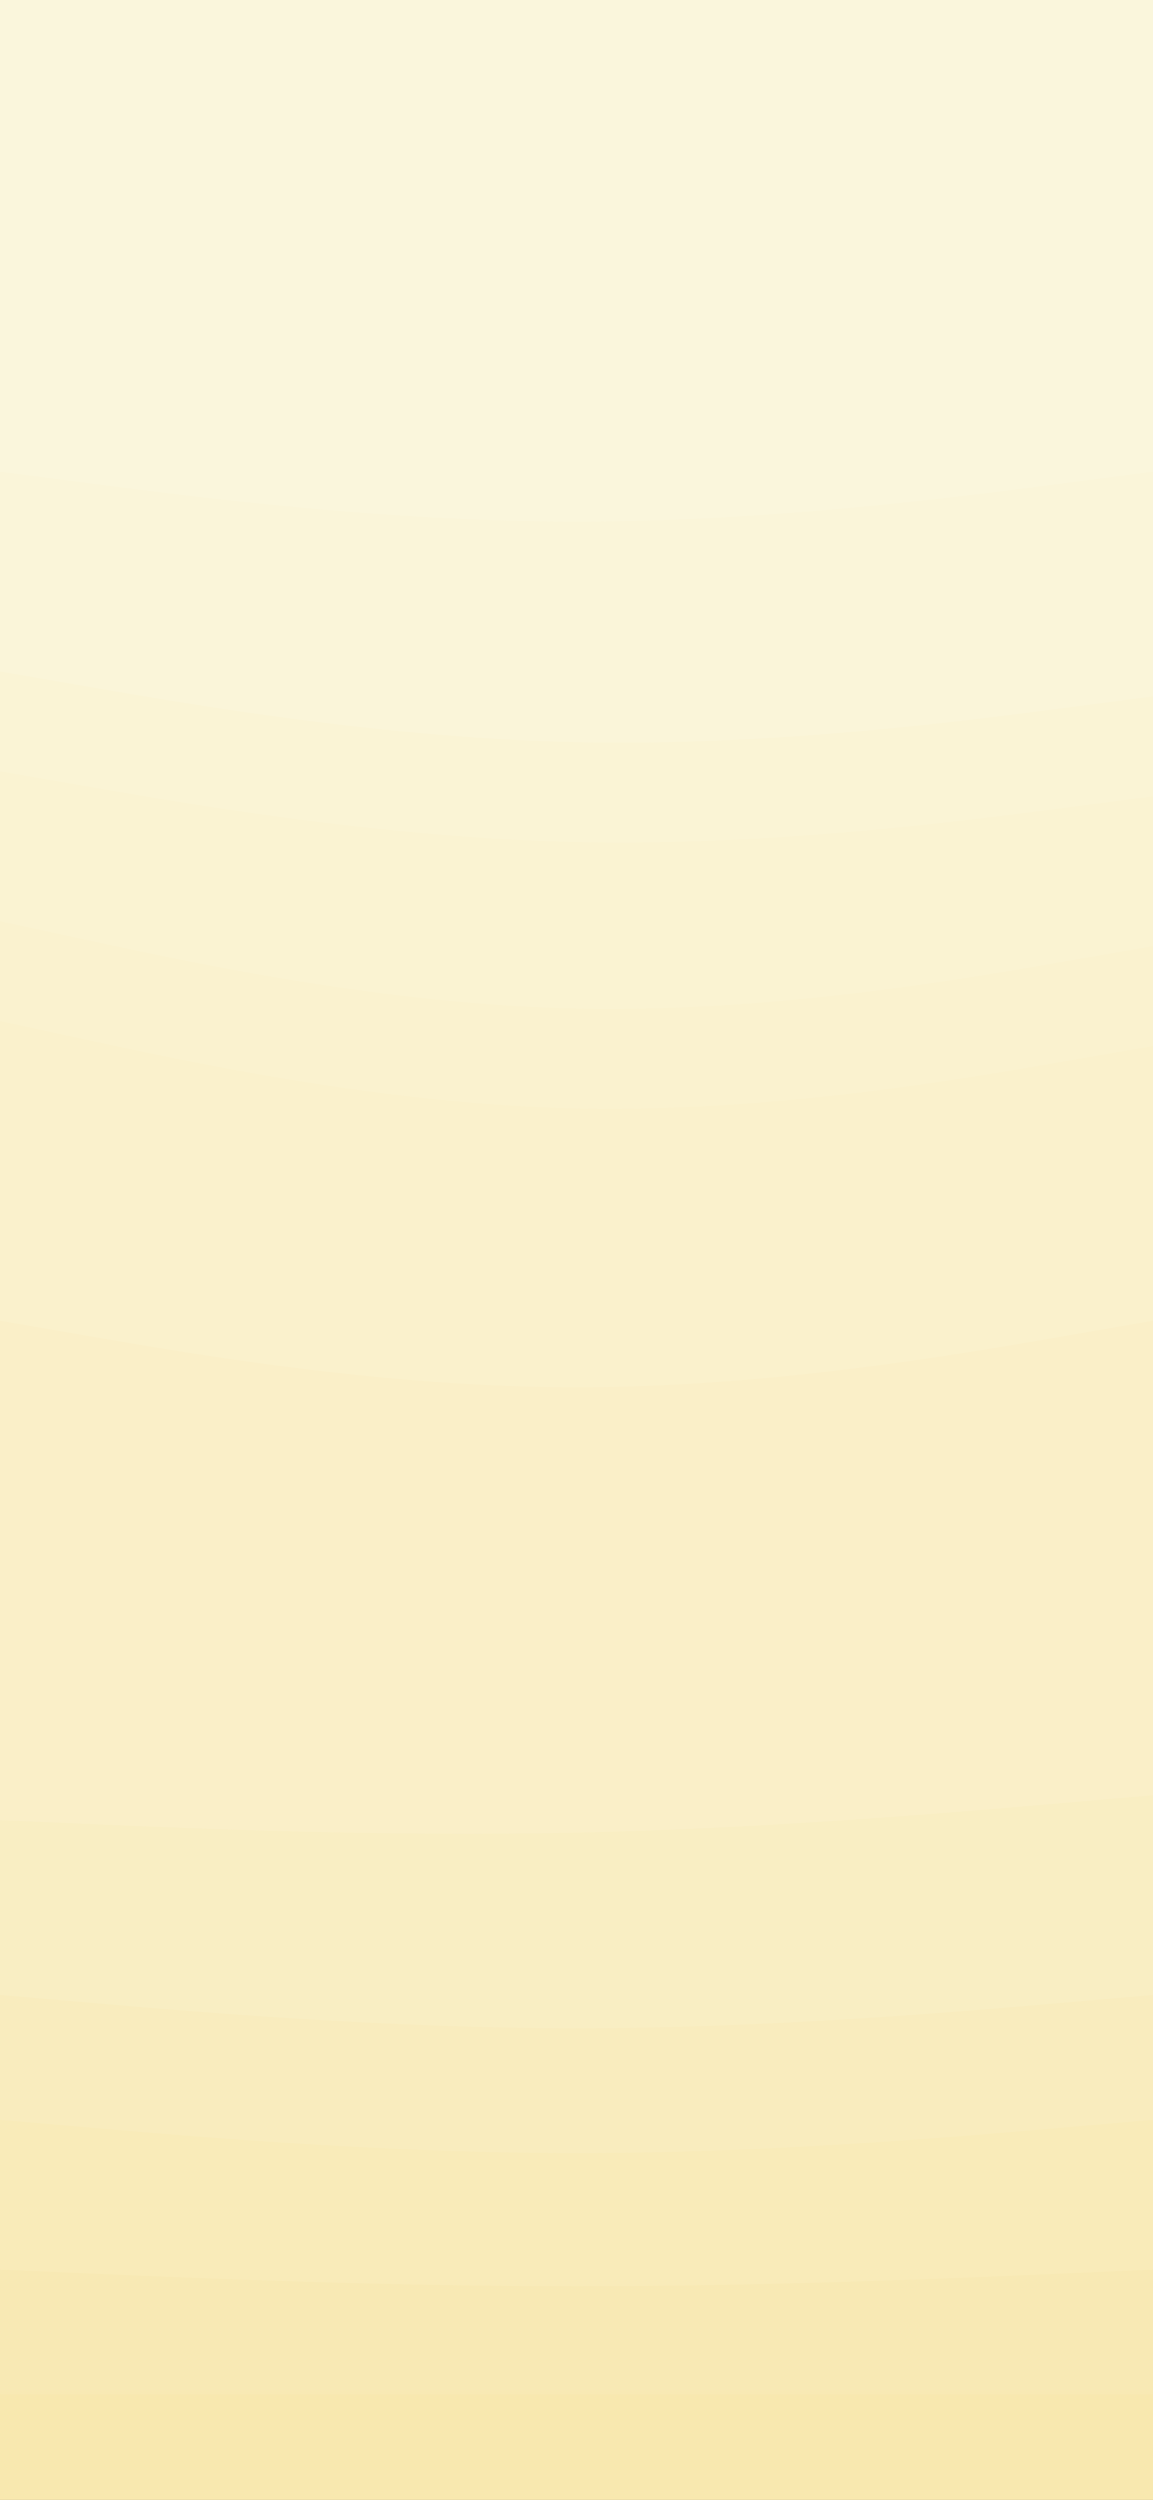 <svg width="393" height="852" viewBox="0 0 393 852" fill="none" xmlns="http://www.w3.org/2000/svg">
<rect x="0" y="0" width="393" height="852" fill="#333333" stroke="none"/>
<path d="M0 162.646L32.779 166.901C65.616 171.156 131.175 179.667 196.675 179.667C262.175 179.667 327.616 171.156 360.279 166.901L393 162.646V0H360.279C327.616 0 262.175 0 196.675 0C131.175 0 65.616 0 32.779 0H0V162.646Z" fill="#FAF6DC"/>
<path d="M0 230.73L32.779 236.404C65.616 242.078 131.175 253.425 196.675 254.844C262.175 256.262 327.616 247.751 360.279 243.496L393 239.241V160.755L360.279 165.01C327.616 169.265 262.175 177.776 196.675 177.776C131.175 177.776 65.616 169.265 32.779 165.01L0 160.755V230.73Z" fill="#FAF5D9"/>
<path d="M0 264.772L32.779 270.446C65.616 276.12 131.175 287.467 196.675 288.886C262.175 290.304 327.616 281.794 360.279 277.538L393 273.283V237.35L360.279 241.605C327.616 245.86 262.175 254.371 196.675 252.952C131.175 251.534 65.616 240.186 32.779 234.513L0 228.839V264.772Z" fill="#FAF4D5"/>
<path d="M0 315.836L32.779 322.928C65.616 330.02 131.175 344.204 196.675 345.623C262.175 347.041 327.616 335.694 360.279 330.02L393 324.346V271.392L360.279 275.647C327.616 279.902 262.175 288.413 196.675 286.994C131.175 285.576 65.616 274.229 32.779 268.555L0 262.881V315.836Z" fill="#FAF3D2"/>
<path d="M0 349.878L32.779 356.97C65.616 364.062 131.175 378.246 196.675 379.665C262.175 381.083 327.616 369.736 360.279 364.062L393 358.388V322.455L360.279 328.129C327.616 333.802 262.175 345.15 196.675 343.731C131.175 342.313 65.616 328.129 32.779 321.037L0 313.945V349.878Z" fill="#FAF2CF"/>
<path d="M0 452.004L32.779 457.678C65.616 463.352 131.175 474.699 196.675 474.699C262.175 474.699 327.616 463.352 360.279 457.678L393 452.004V356.497L360.279 362.171C327.616 367.845 262.175 379.192 196.675 377.774C131.175 376.355 65.616 362.171 32.779 355.079L0 347.987V452.004Z" fill="#FAF1CC"/>
<path d="M0 622.215L32.779 623.634C65.616 625.052 131.175 627.889 196.675 626.471C262.175 625.052 327.616 619.378 360.279 616.542L393 613.705V450.113L360.279 455.787C327.616 461.461 262.175 472.808 196.675 472.808C131.175 472.808 65.616 461.461 32.779 455.787L0 450.113V622.215Z" fill="#FAEFC8"/>
<path d="M0 681.789L32.779 684.626C65.616 687.463 131.175 693.137 196.675 693.137C262.175 693.137 327.616 687.463 360.279 684.626L393 681.789V611.814L360.279 614.65C327.616 617.487 262.175 623.161 196.675 624.579C131.175 625.998 65.616 623.161 32.779 621.743L0 620.324V681.789Z" fill="#F9EEC3"/>
<path d="M0 724.342L32.779 727.179C65.616 730.016 131.175 735.689 196.675 735.689C262.175 735.689 327.616 730.016 360.279 727.179L393 724.342V679.898L360.279 682.735C327.616 685.572 262.175 691.245 196.675 691.245C131.175 691.245 65.616 685.572 32.779 682.735L0 679.898V724.342Z" fill="#F9ECBE"/>
<path d="M0 775.405L32.779 776.824C65.616 778.242 131.175 781.079 196.675 781.079C262.175 781.079 327.616 778.242 360.279 776.824L393 775.405V722.451L360.279 725.287C327.616 728.124 262.175 733.798 196.675 733.798C131.175 733.798 65.616 728.124 32.779 725.287L0 722.451V775.405Z" fill="#F9EBB9"/>
<path d="M0 817.958H32.779C65.616 817.958 131.175 817.958 196.675 817.958C262.175 817.958 327.616 817.958 360.279 817.958H393V773.514L360.279 774.932C327.616 776.351 262.175 779.188 196.675 779.188C131.175 779.188 65.616 776.351 32.779 774.932L0 773.514V817.958Z" fill="#F8E9B4"/>
<path d="M0 852H32.779C65.616 852 131.175 852 196.675 852C262.175 852 327.616 852 360.279 852H393V816.067H360.279C327.616 816.067 262.175 816.067 196.675 816.067C131.175 816.067 65.616 816.067 32.779 816.067H0V852Z" fill="#F8E8AF"/>
</svg>
